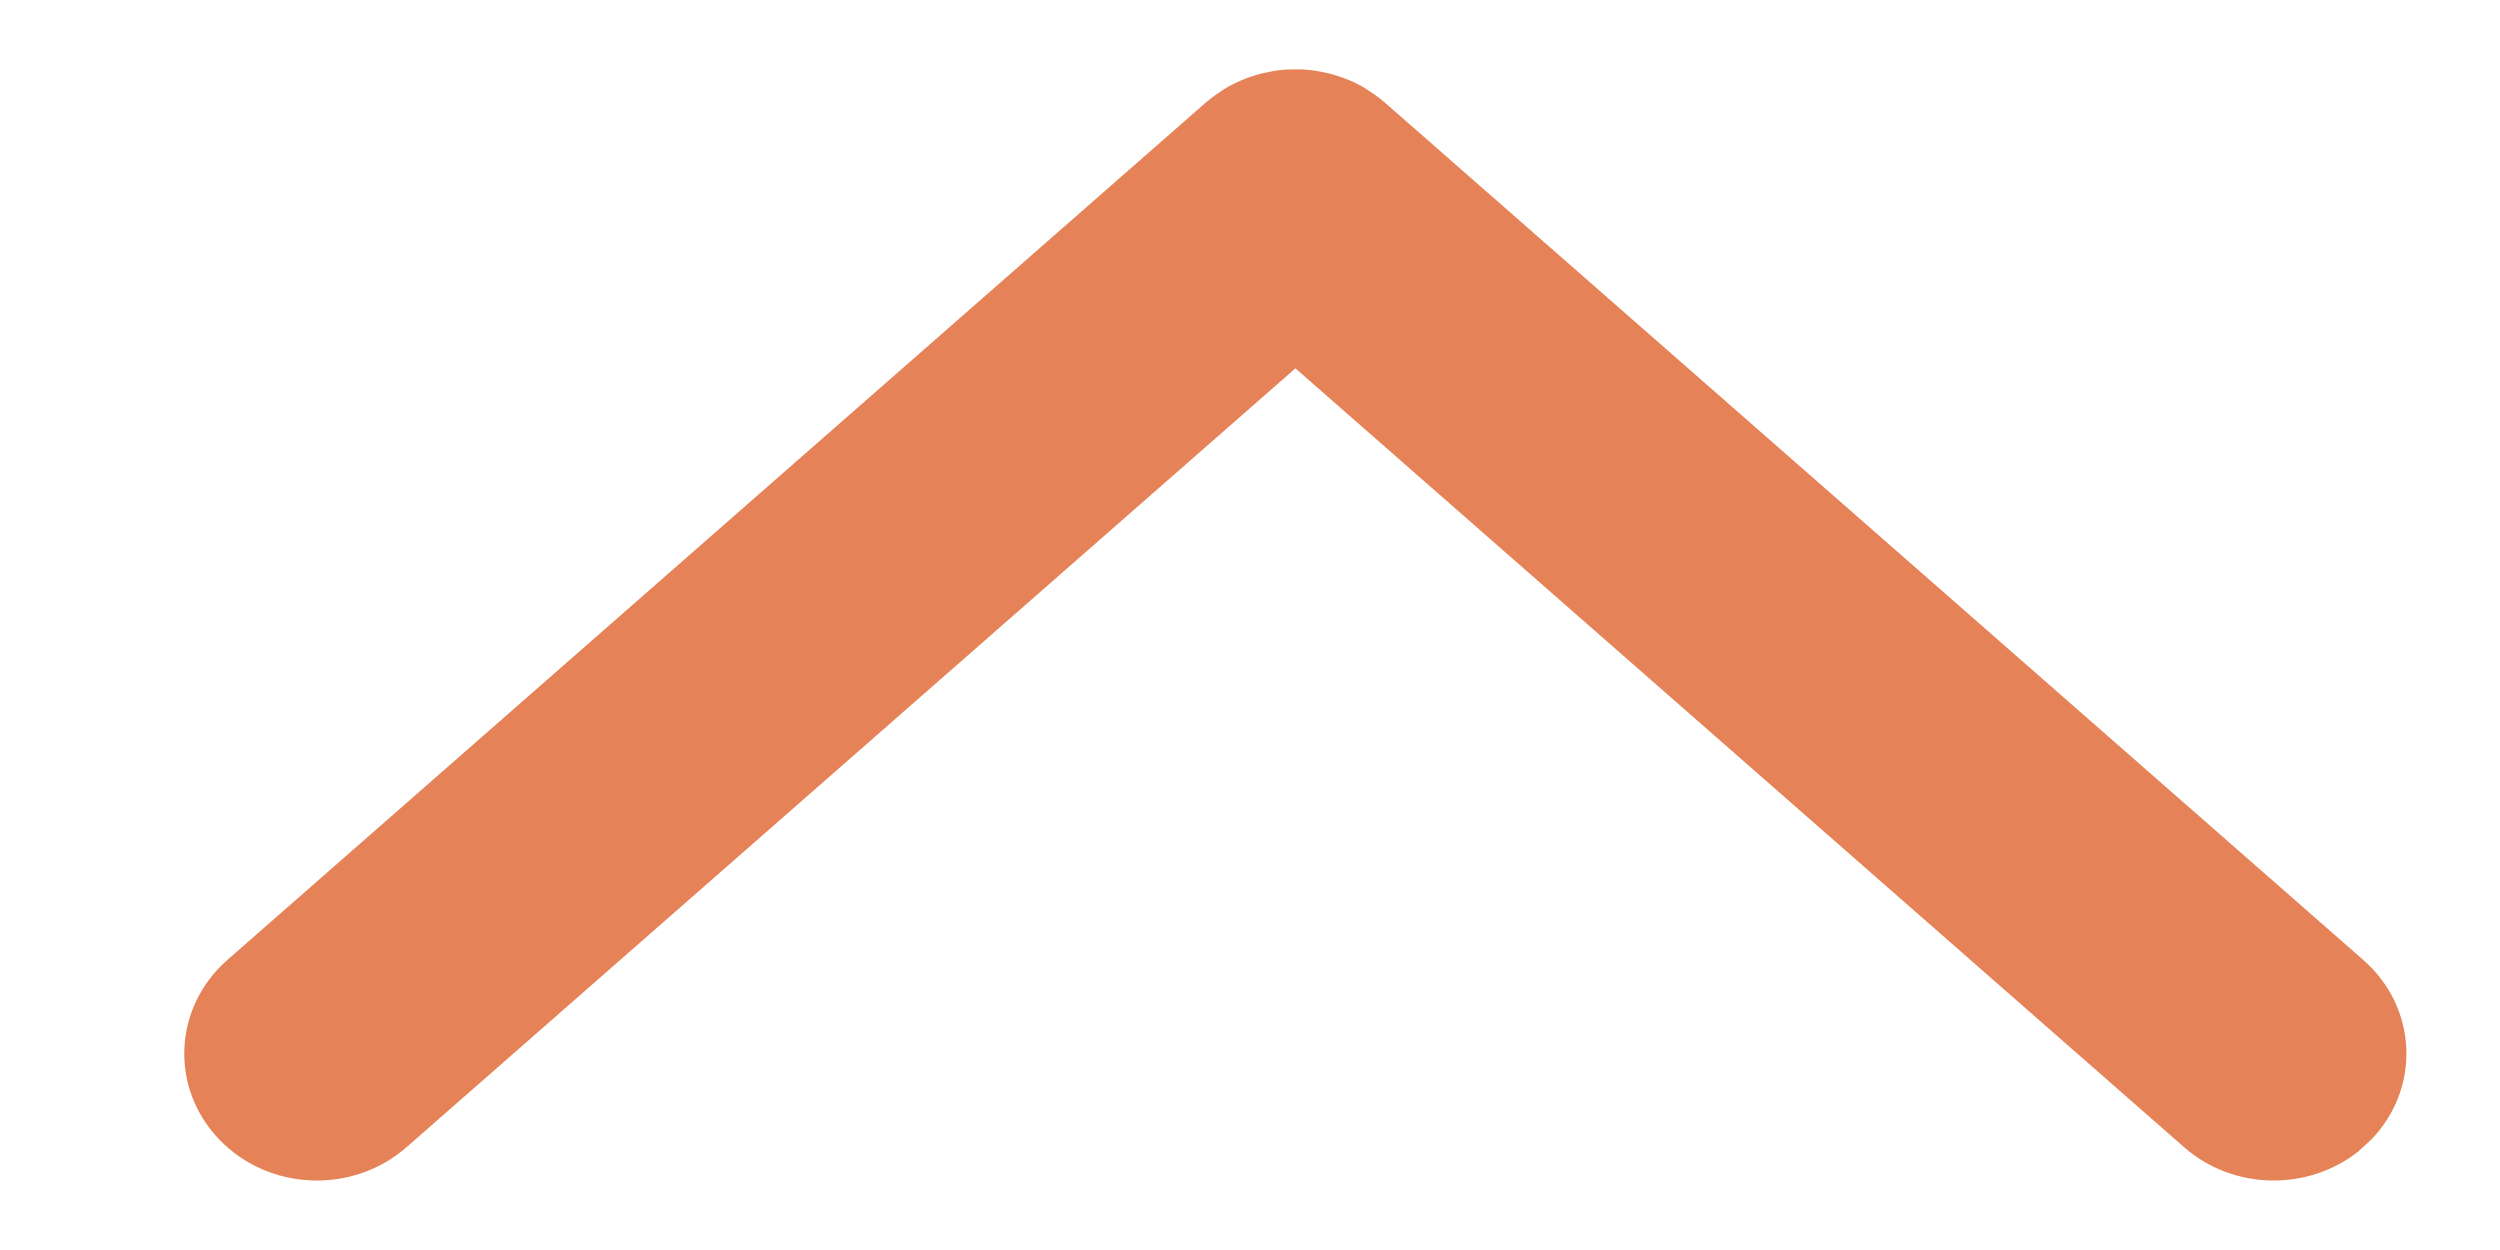 <svg width="12" height="6" viewBox="0 0 12 6" fill="none" xmlns="http://www.w3.org/2000/svg">
<path d="M1.052 5.469C1.289 5.717 1.692 5.734 1.952 5.506L6.218 1.768L10.483 5.506C10.721 5.715 11.08 5.718 11.321 5.526L11.383 5.469C11.621 5.221 11.604 4.836 11.344 4.608L6.648 0.493C6.645 0.49 6.642 0.488 6.639 0.485L6.687 0.531C6.66 0.503 6.632 0.478 6.601 0.456C6.59 0.448 6.578 0.44 6.567 0.433C6.555 0.425 6.543 0.418 6.531 0.411C6.519 0.405 6.508 0.4 6.497 0.394C6.483 0.388 6.47 0.382 6.456 0.377C6.443 0.372 6.431 0.368 6.418 0.364C6.406 0.36 6.393 0.356 6.381 0.353C6.367 0.35 6.353 0.347 6.338 0.344C6.324 0.341 6.309 0.339 6.295 0.337C6.284 0.336 6.273 0.335 6.262 0.334C6.247 0.333 6.232 0.333 6.217 0.333C6.203 0.333 6.188 0.334 6.173 0.334C6.162 0.335 6.151 0.336 6.14 0.337C6.126 0.339 6.111 0.341 6.097 0.344C6.083 0.347 6.068 0.35 6.054 0.353C6.042 0.356 6.03 0.36 6.017 0.364C6.004 0.368 5.992 0.372 5.979 0.377C5.966 0.382 5.952 0.388 5.938 0.395C5.927 0.4 5.916 0.405 5.905 0.411C5.892 0.418 5.88 0.425 5.868 0.433C5.857 0.44 5.845 0.448 5.834 0.456C5.804 0.478 5.775 0.503 5.748 0.531L5.796 0.485C5.793 0.488 5.79 0.49 5.787 0.493L1.091 4.608C0.832 4.836 0.814 5.221 1.052 5.469Z" fill="#E58257"/>
</svg>

